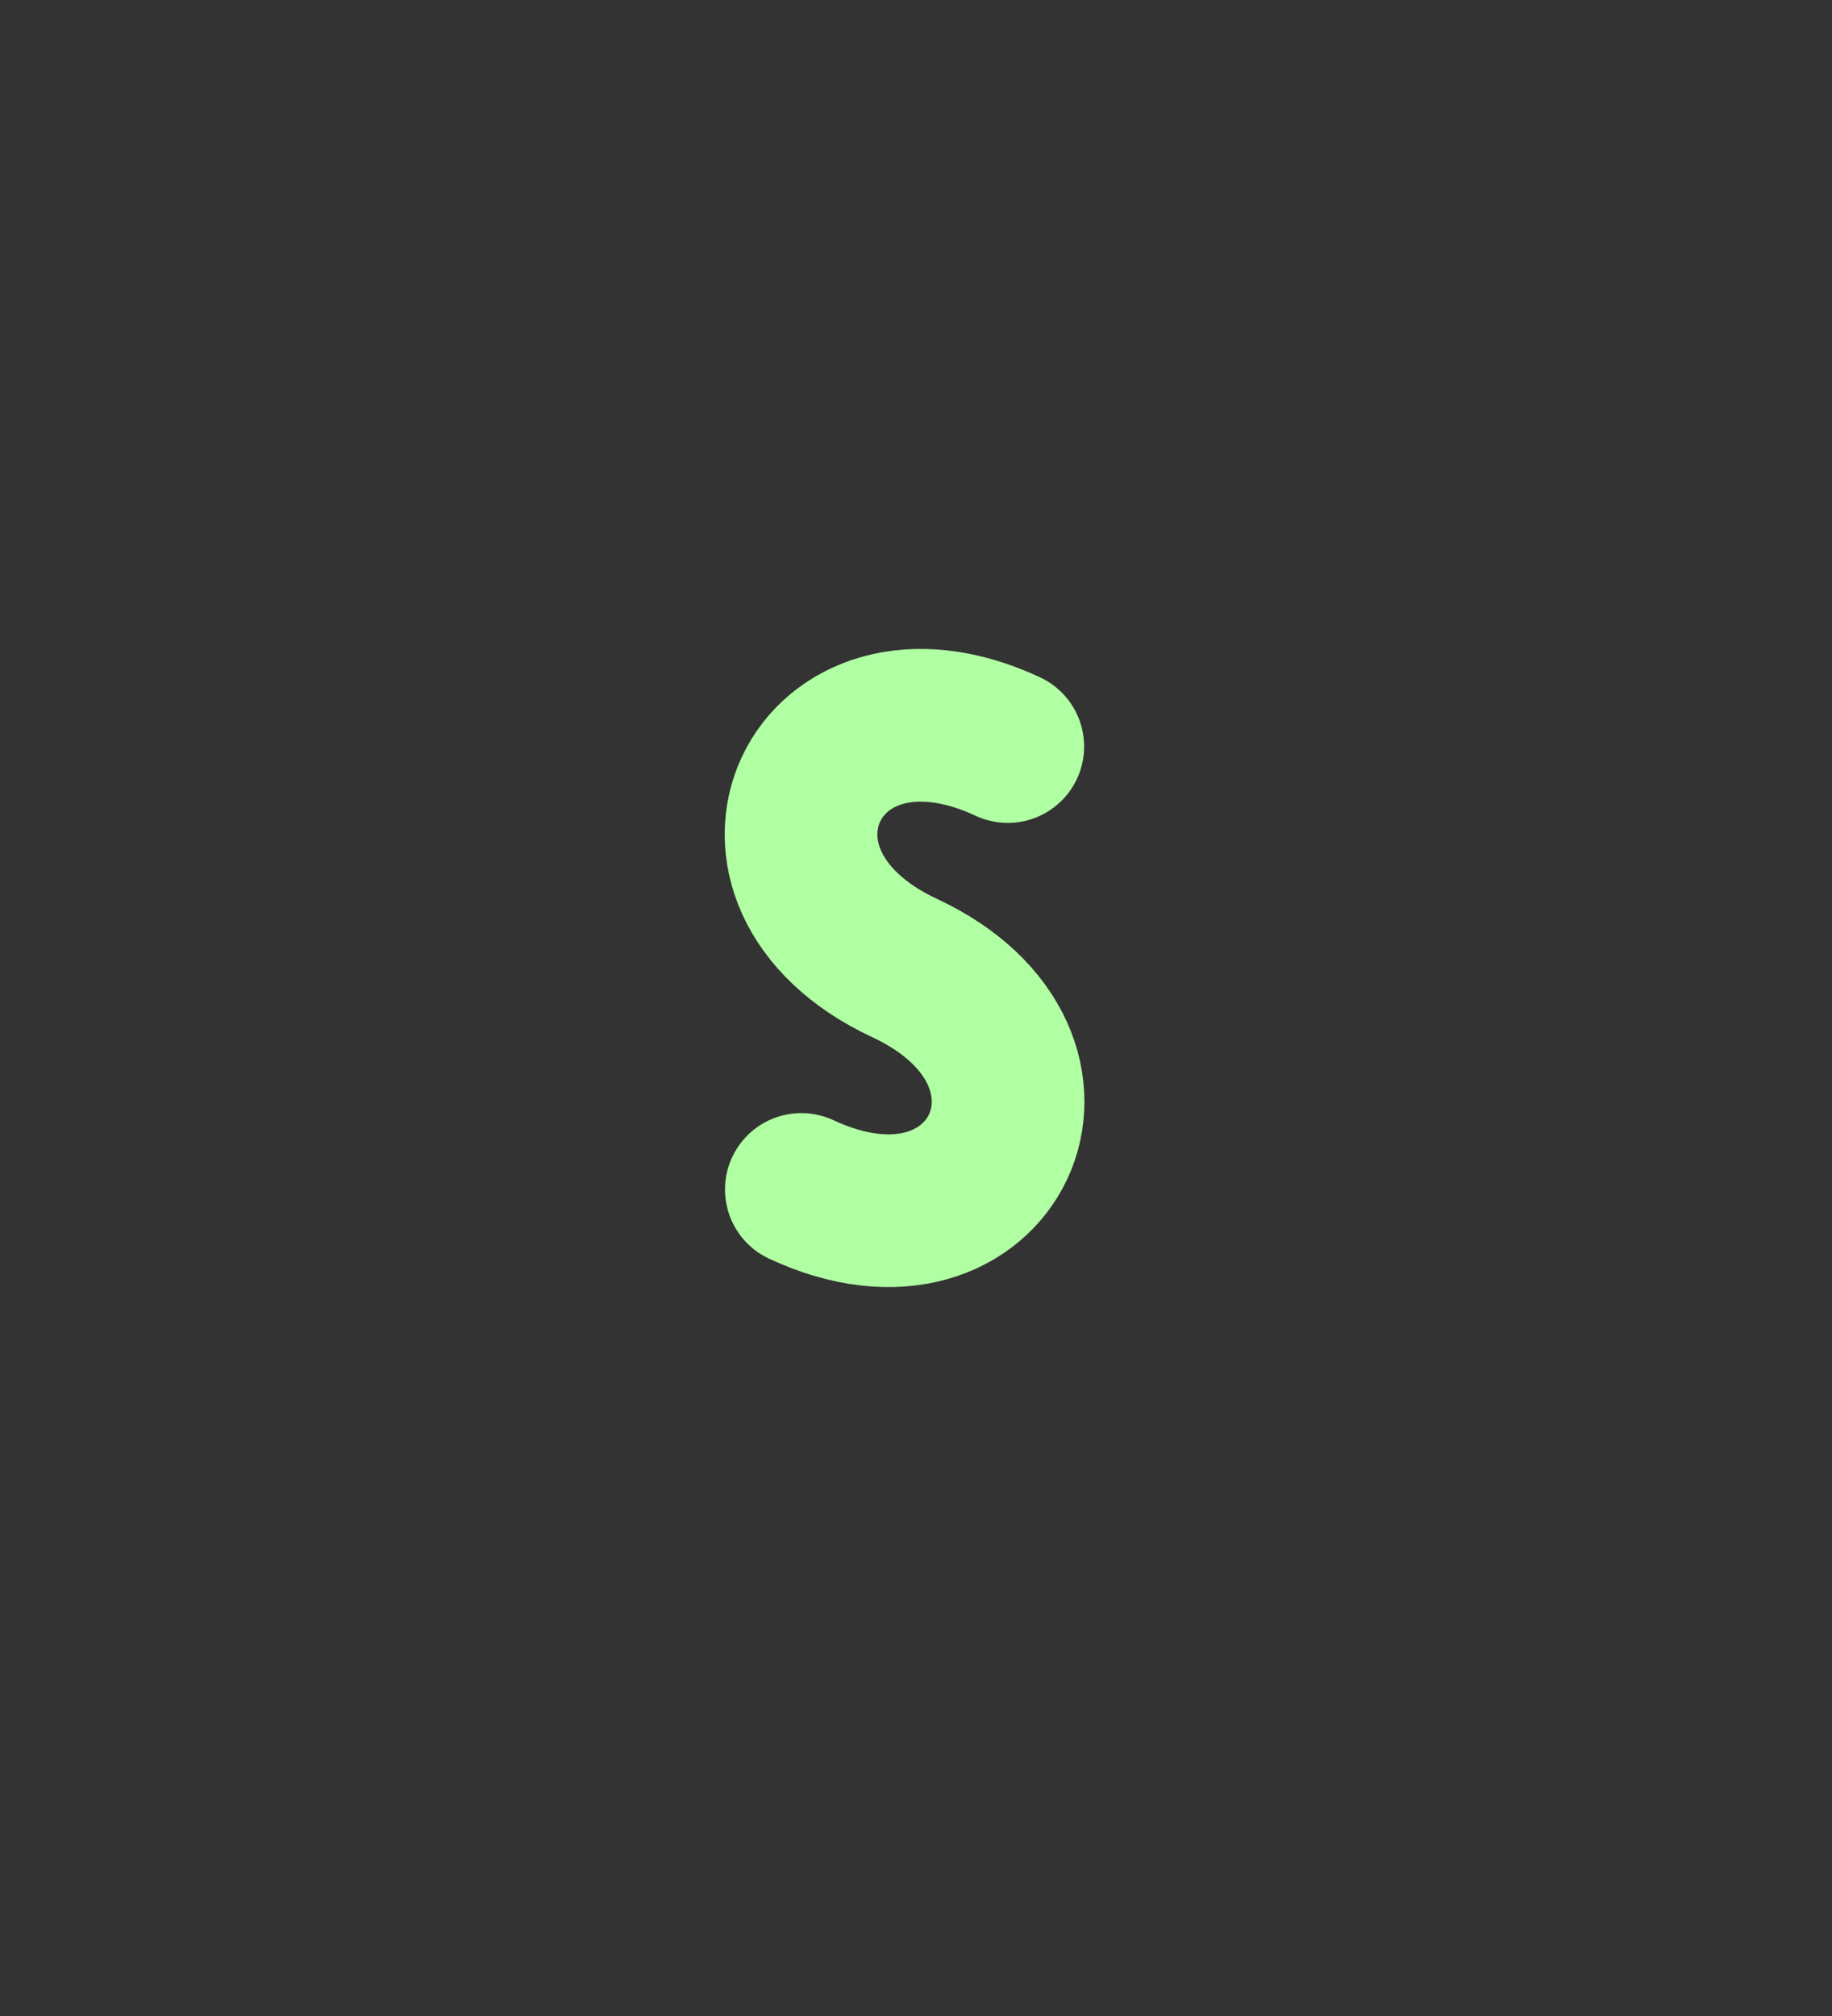 <svg width="30" height="33" viewBox="0 0 30 33" fill="none" xmlns="http://www.w3.org/2000/svg">
<rect x="0" y="0" width="30" height="33" fill="#333333" stroke="none"/>
<g transform="rotate(25 13 15)">
      <path d="
        M15 11  
        C11.5 11, 11.5 15, 15 15  
        C18.5 15, 18.5 19, 15 19
      " stroke="#b0ffa2fa" stroke-width="2.5" fill="none" stroke-linecap="round"/>
</g>
</svg>
